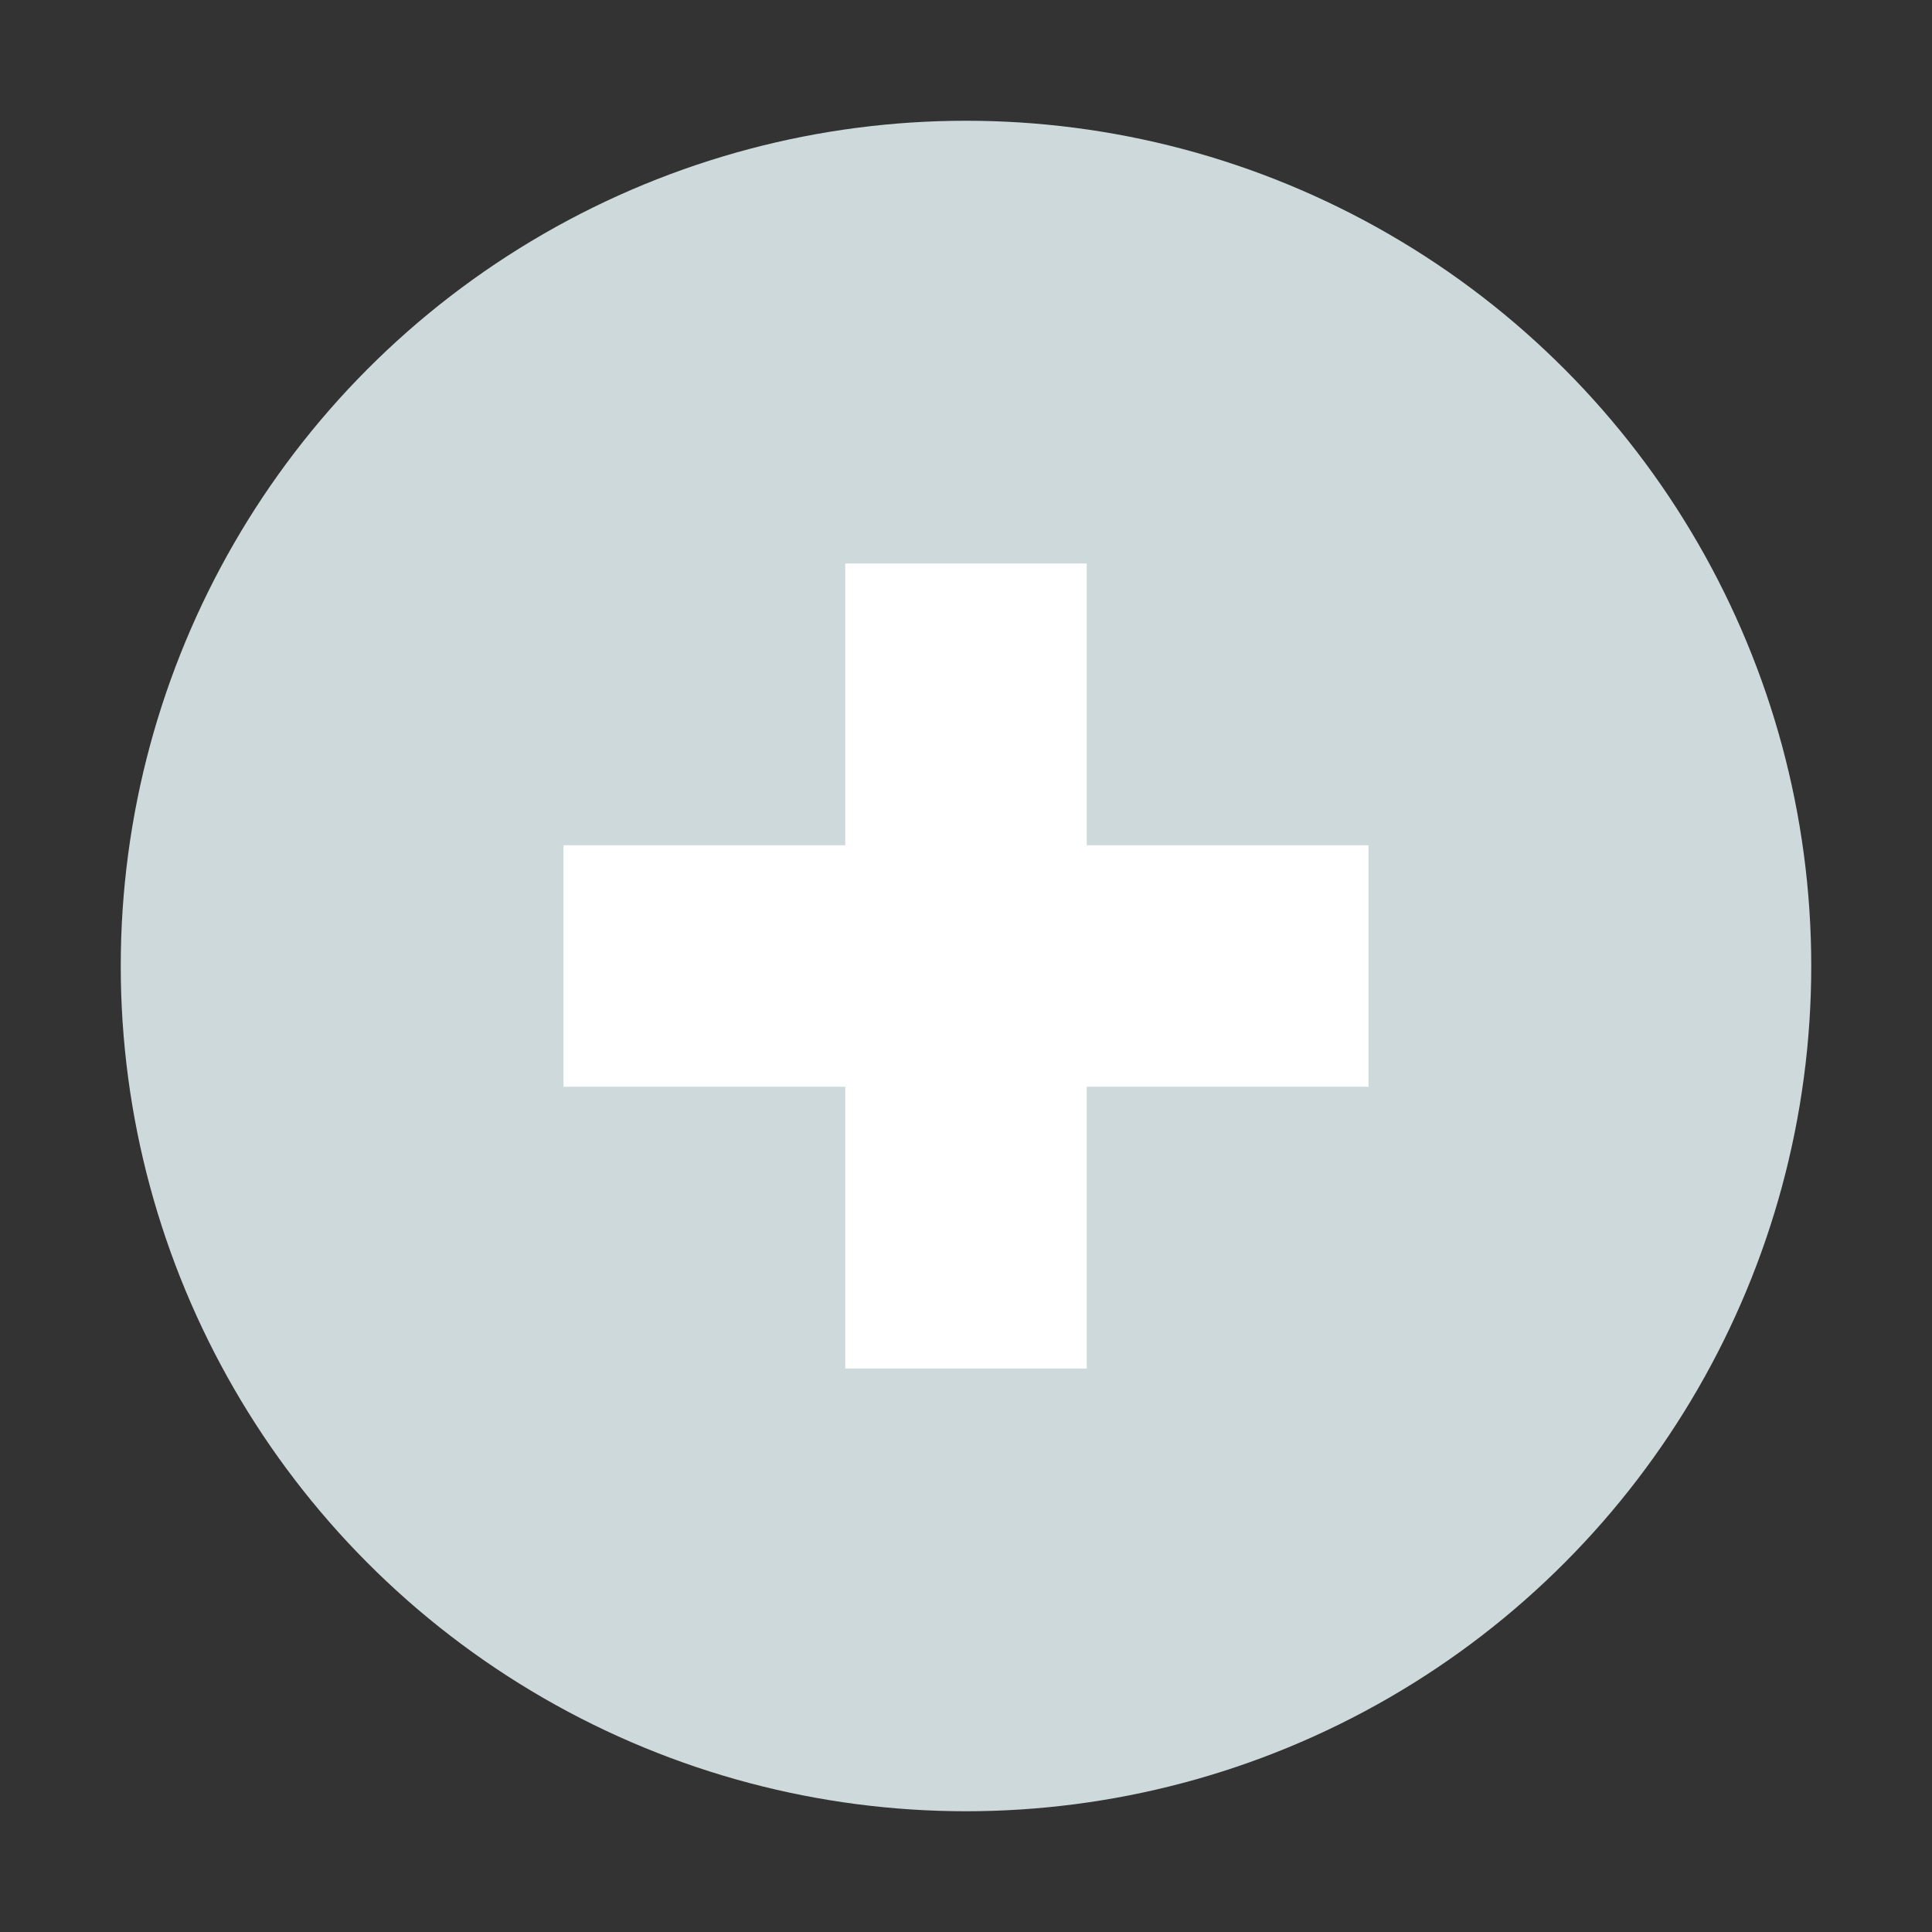 <svg version="1" xmlns="http://www.w3.org/2000/svg" viewBox="0 0 48 48" enable-background="new 0 0 48 48">
    <rect x="0" y="0" width="48" height="48" fill="#333333" stroke="none"/>
    <circle fill="#ced9db" cx="24" cy="24" r="21" id="id_101"></circle>
    <g fill="#fff">
        <rect x="21" y="14" width="6" height="20" id="id_102"></rect>
        <rect x="14" y="21" width="20" height="6" id="id_103"></rect>
    </g>
</svg>